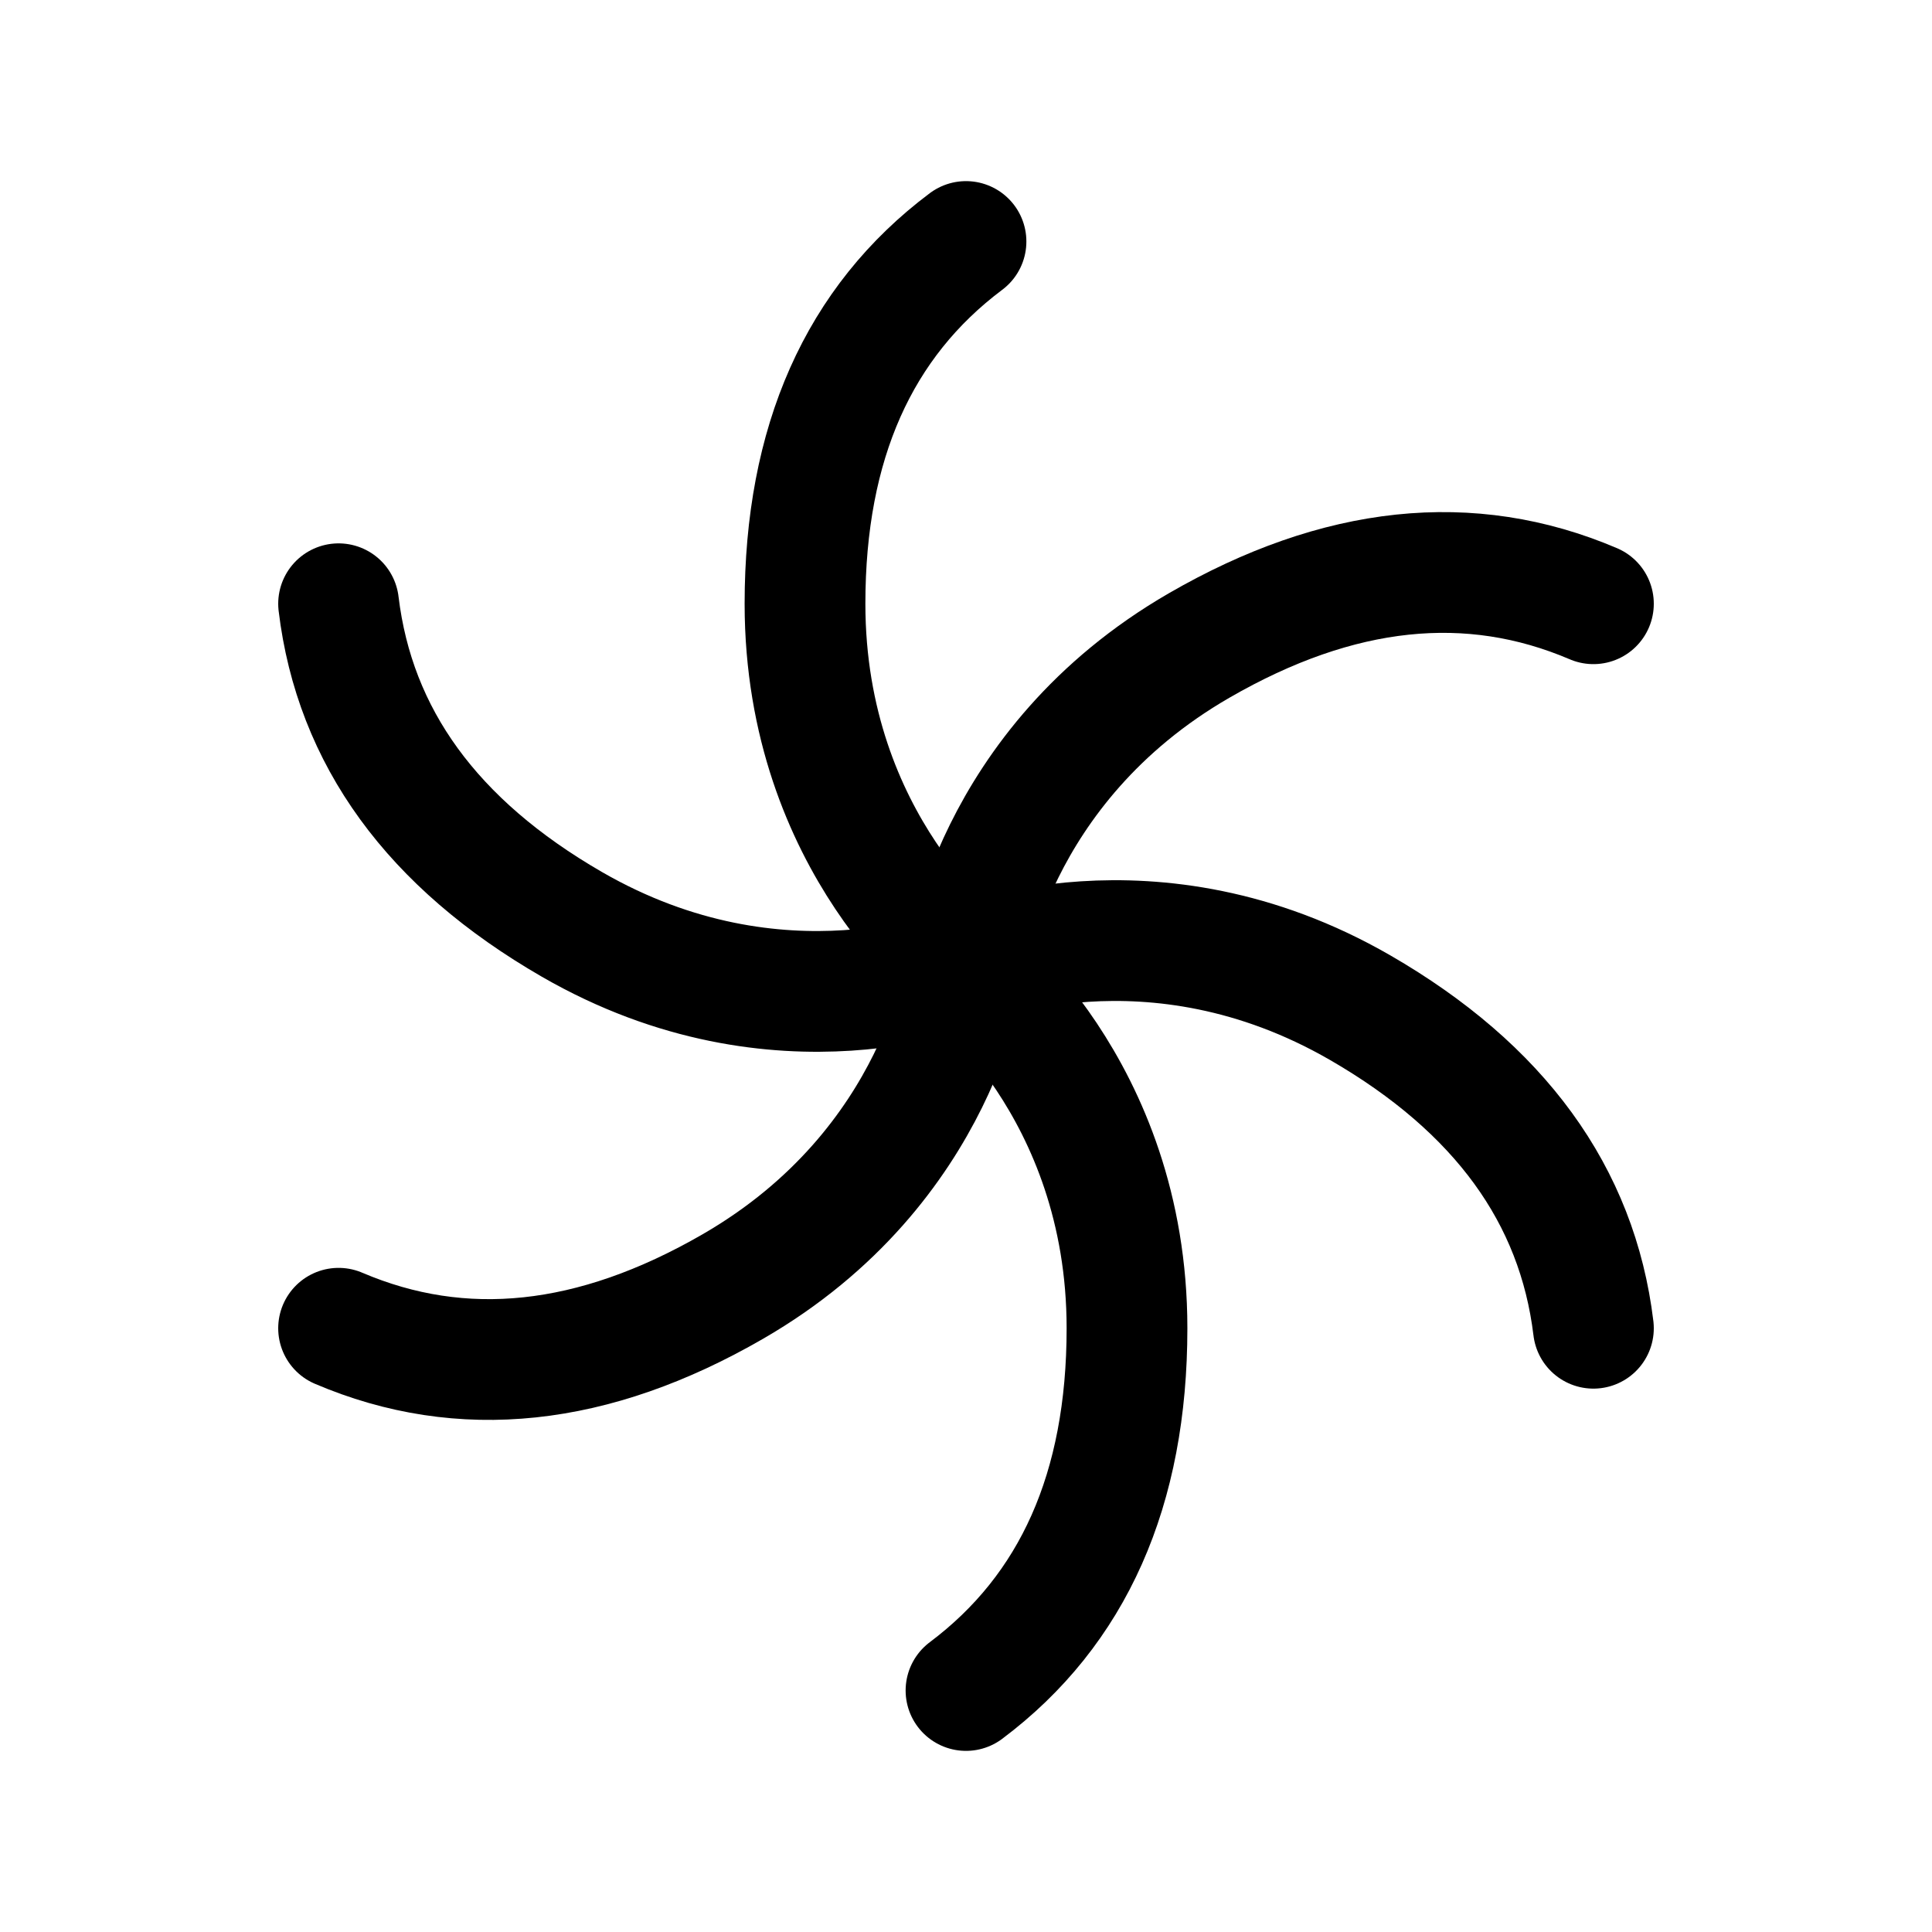 <svg xmlns="http://www.w3.org/2000/svg" fill="none" stroke-linecap="round" stroke-linejoin="round" viewBox="0 0 24 24" stroke-width="1.5" stroke="currentColor" aria-hidden="true" data-slot="icon" height="16px" width="16px">
  <path d="M12 3q-2 1.5-2 4.5c0 3 2 4.5 2 4.5s2 1.5 2 4.5q0 3-2 4.5"/>
  <path d="M19.794 16.5q-.3-2.482-2.897-3.982C14.3 11.018 12 12 12 12s-2.299.982-4.897-.518Q4.505 9.982 4.206 7.5"/>
  <path d="M19.794 7.5q-2.299-.982-4.897.518C12.3 9.518 12 12 12 12s-.299 2.482-2.897 3.982q-2.598 1.5-4.897.518"/>
</svg>
